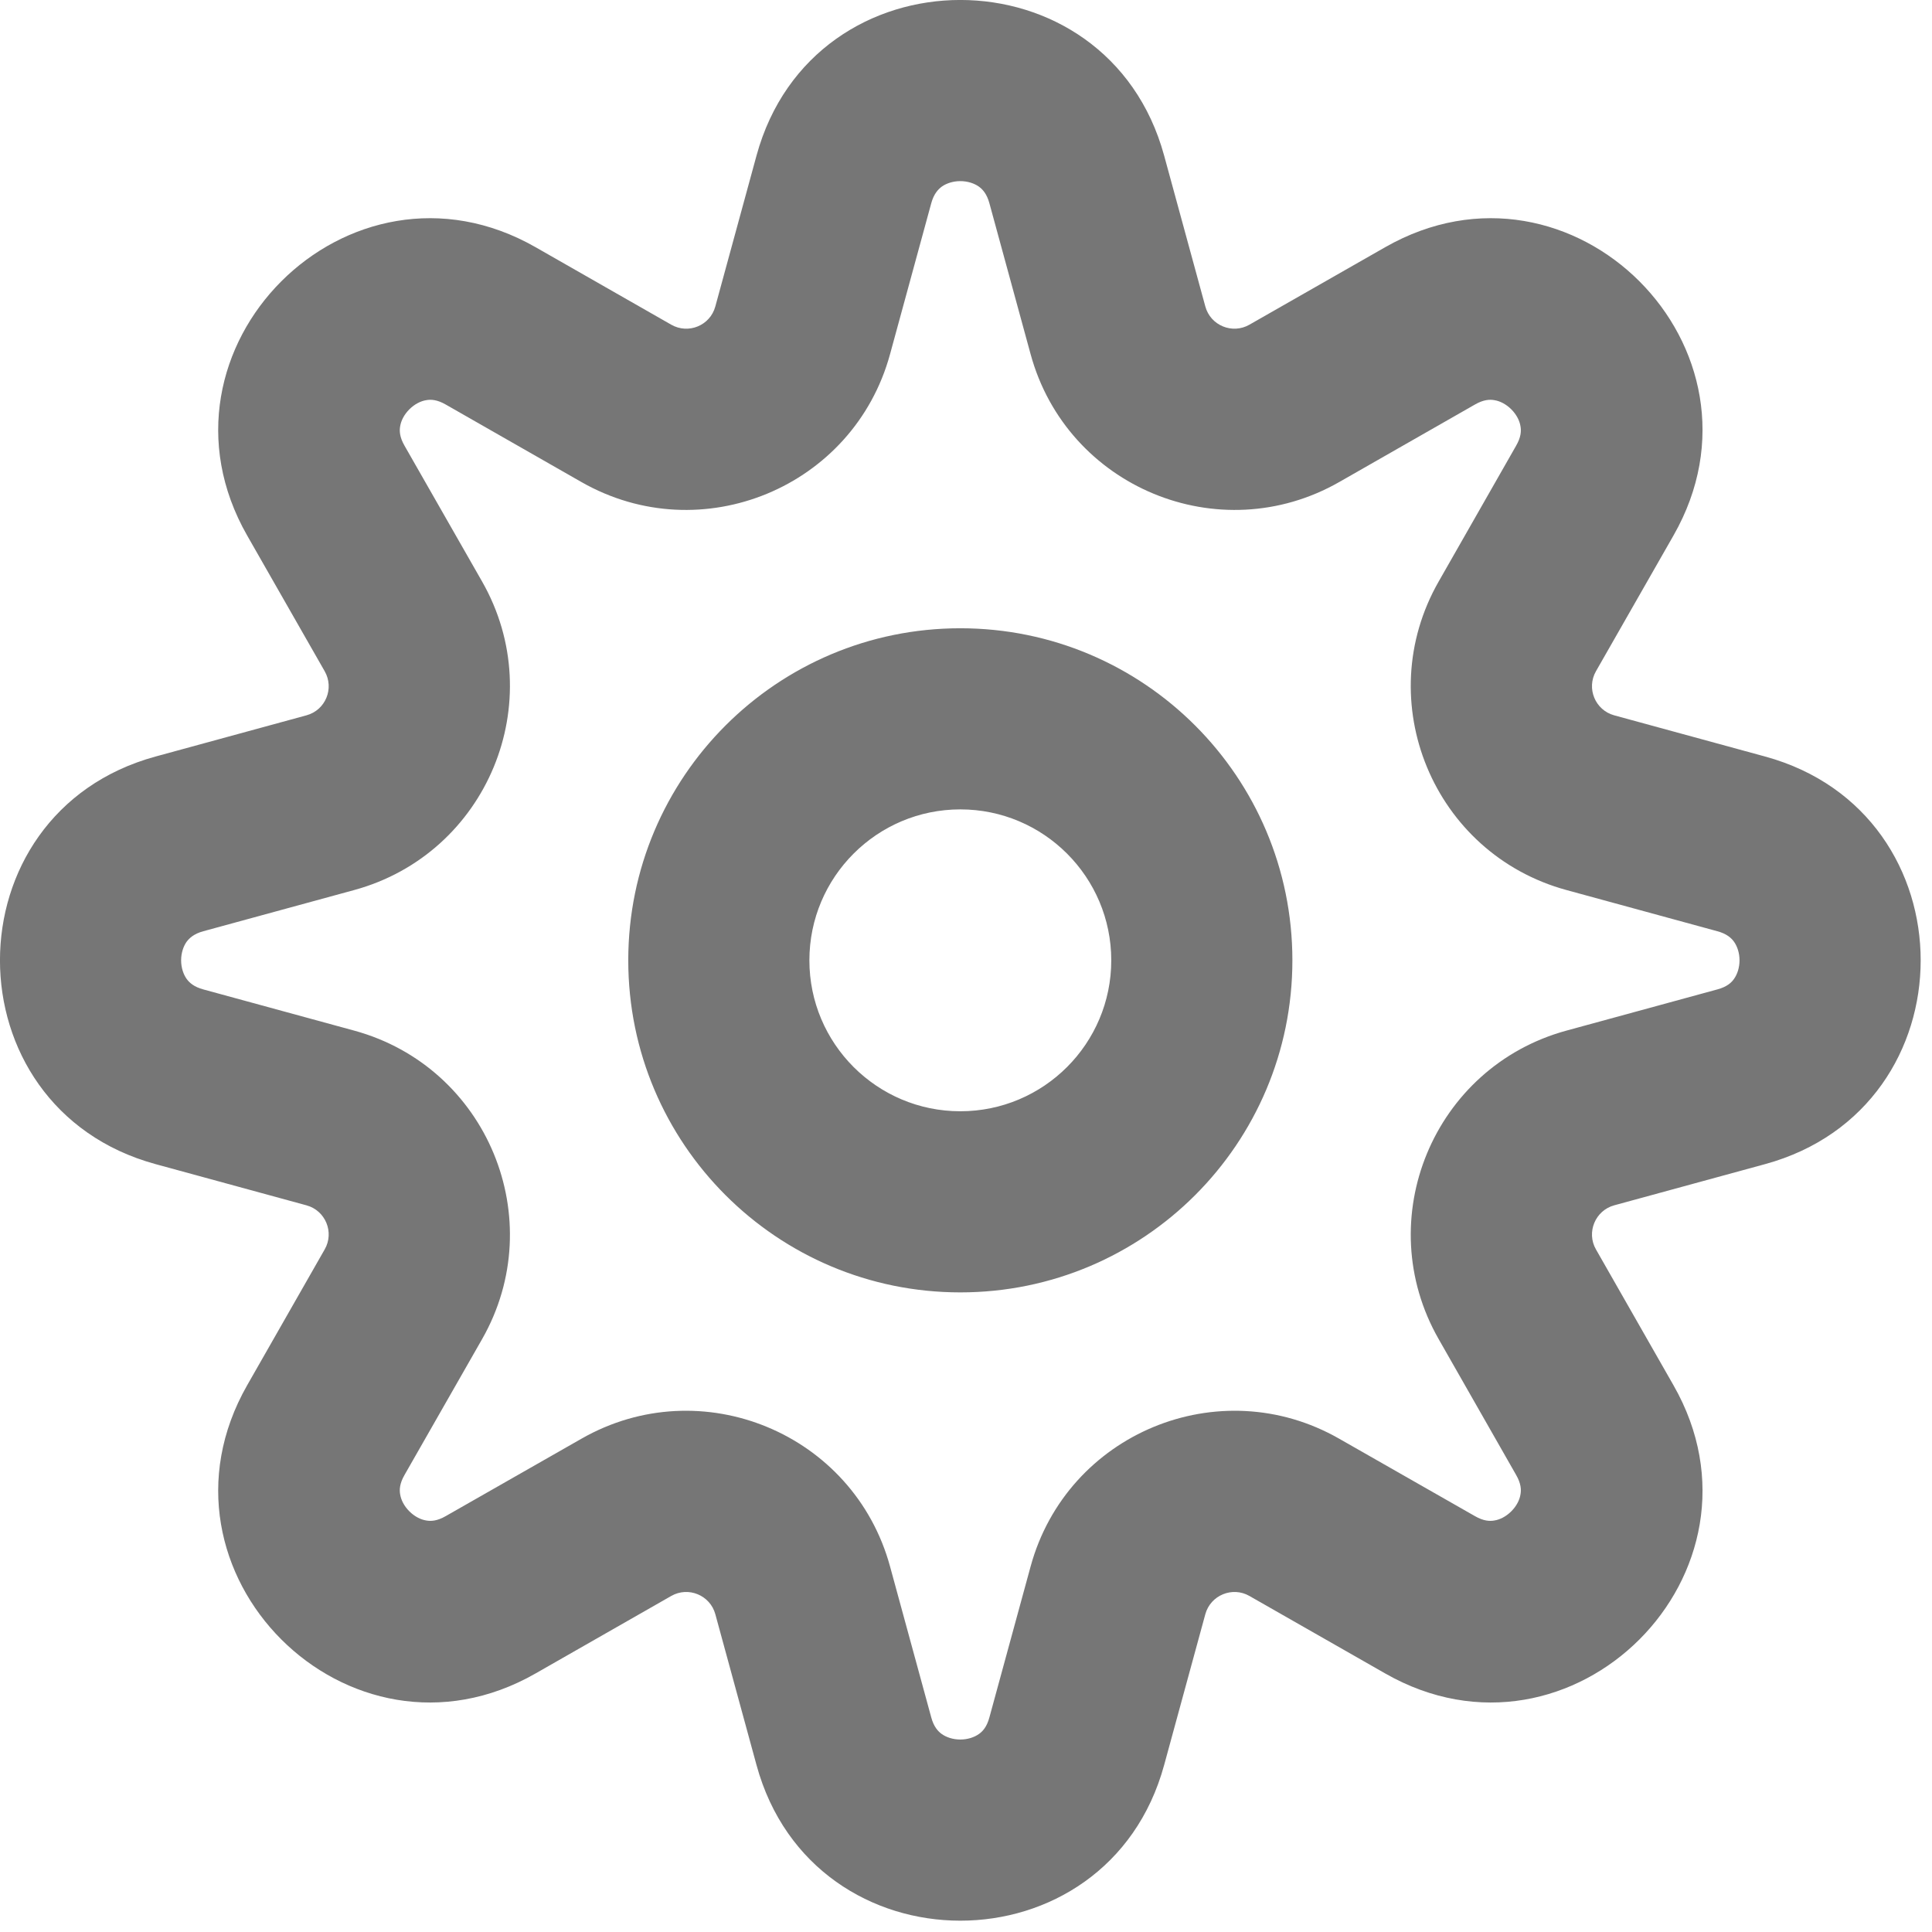 <svg width="16" height="16" viewBox="0 0 16 16" fill="none" xmlns="http://www.w3.org/2000/svg">
<path fill-rule="evenodd" clip-rule="evenodd" d="M9.641 1.289C9.172 -0.43 6.734 -0.43 6.265 1.289L5.924 2.538C5.881 2.696 5.701 2.77 5.559 2.689L4.435 2.047C2.888 1.164 1.164 2.888 2.047 4.435L2.689 5.559C2.77 5.701 2.696 5.881 2.538 5.924L1.289 6.265C-0.43 6.734 -0.43 9.172 1.289 9.641L2.538 9.982C2.696 10.025 2.77 10.206 2.689 10.347L2.047 11.472C1.164 13.019 2.888 14.743 4.435 13.859L5.559 13.217C5.701 13.136 5.881 13.211 5.924 13.368L6.265 14.617C6.734 16.336 9.172 16.336 9.641 14.617L9.982 13.368C10.025 13.211 10.206 13.136 10.347 13.217L11.472 13.859C13.019 14.743 14.743 13.019 13.859 11.472L13.217 10.347C13.136 10.206 13.211 10.025 13.368 9.982L14.617 9.641C16.336 9.172 16.336 6.734 14.617 6.265L13.368 5.924C13.211 5.881 13.136 5.701 13.217 5.559L13.859 4.435C14.743 2.888 13.019 1.164 11.472 2.047L10.347 2.689C10.206 2.77 10.025 2.696 9.982 2.538L9.641 1.289ZM7.712 1.684C7.733 1.606 7.769 1.568 7.8 1.545C7.837 1.519 7.891 1.5 7.953 1.5C8.015 1.5 8.069 1.519 8.106 1.545C8.138 1.568 8.173 1.606 8.194 1.684L8.535 2.933C8.836 4.036 10.098 4.559 11.091 3.992L12.215 3.35C12.286 3.309 12.338 3.307 12.376 3.314C12.421 3.321 12.472 3.346 12.516 3.39C12.56 3.434 12.585 3.485 12.592 3.53C12.599 3.568 12.597 3.62 12.556 3.691L11.915 4.815C11.347 5.808 11.87 7.07 12.973 7.371L14.222 7.712C14.301 7.733 14.339 7.769 14.361 7.8C14.387 7.837 14.406 7.891 14.406 7.953C14.406 8.015 14.387 8.069 14.361 8.106C14.339 8.138 14.301 8.173 14.222 8.194L12.973 8.535C11.87 8.836 11.347 10.098 11.915 11.091L12.556 12.215C12.597 12.286 12.599 12.338 12.592 12.376C12.585 12.421 12.56 12.472 12.516 12.516C12.472 12.56 12.421 12.585 12.376 12.592C12.338 12.599 12.286 12.597 12.215 12.556L11.091 11.915C10.098 11.347 8.836 11.87 8.535 12.973L8.194 14.222C8.173 14.301 8.138 14.339 8.106 14.361C8.069 14.387 8.015 14.406 7.953 14.406C7.891 14.406 7.837 14.387 7.8 14.361C7.769 14.339 7.733 14.301 7.712 14.222L7.371 12.973C7.07 11.87 5.808 11.347 4.815 11.915L3.691 12.556C3.62 12.597 3.568 12.599 3.53 12.592C3.485 12.585 3.434 12.56 3.39 12.516C3.346 12.472 3.321 12.421 3.314 12.376C3.307 12.338 3.309 12.286 3.35 12.215L3.992 11.091C4.559 10.098 4.036 8.836 2.933 8.535L1.684 8.194C1.606 8.173 1.568 8.138 1.545 8.106C1.519 8.069 1.5 8.015 1.5 7.953C1.5 7.891 1.519 7.837 1.545 7.8C1.568 7.769 1.606 7.733 1.684 7.712L2.933 7.371C4.036 7.07 4.559 5.808 3.992 4.815L3.35 3.691C3.309 3.62 3.307 3.568 3.314 3.53C3.321 3.485 3.346 3.434 3.39 3.39C3.434 3.346 3.485 3.321 3.53 3.314C3.568 3.307 3.62 3.309 3.691 3.35L4.815 3.992C5.808 4.559 7.07 4.036 7.371 2.933L7.712 1.684ZM6.703 7.953C6.703 7.263 7.263 6.703 7.953 6.703C8.643 6.703 9.203 7.263 9.203 7.953C9.203 8.643 8.643 9.203 7.953 9.203C7.263 9.203 6.703 8.643 6.703 7.953ZM7.953 5.203C6.434 5.203 5.203 6.434 5.203 7.953C5.203 9.472 6.434 10.703 7.953 10.703C9.472 10.703 10.703 9.472 10.703 7.953C10.703 6.434 9.472 5.203 7.953 5.203Z" fill="#767676"/>
</svg>
